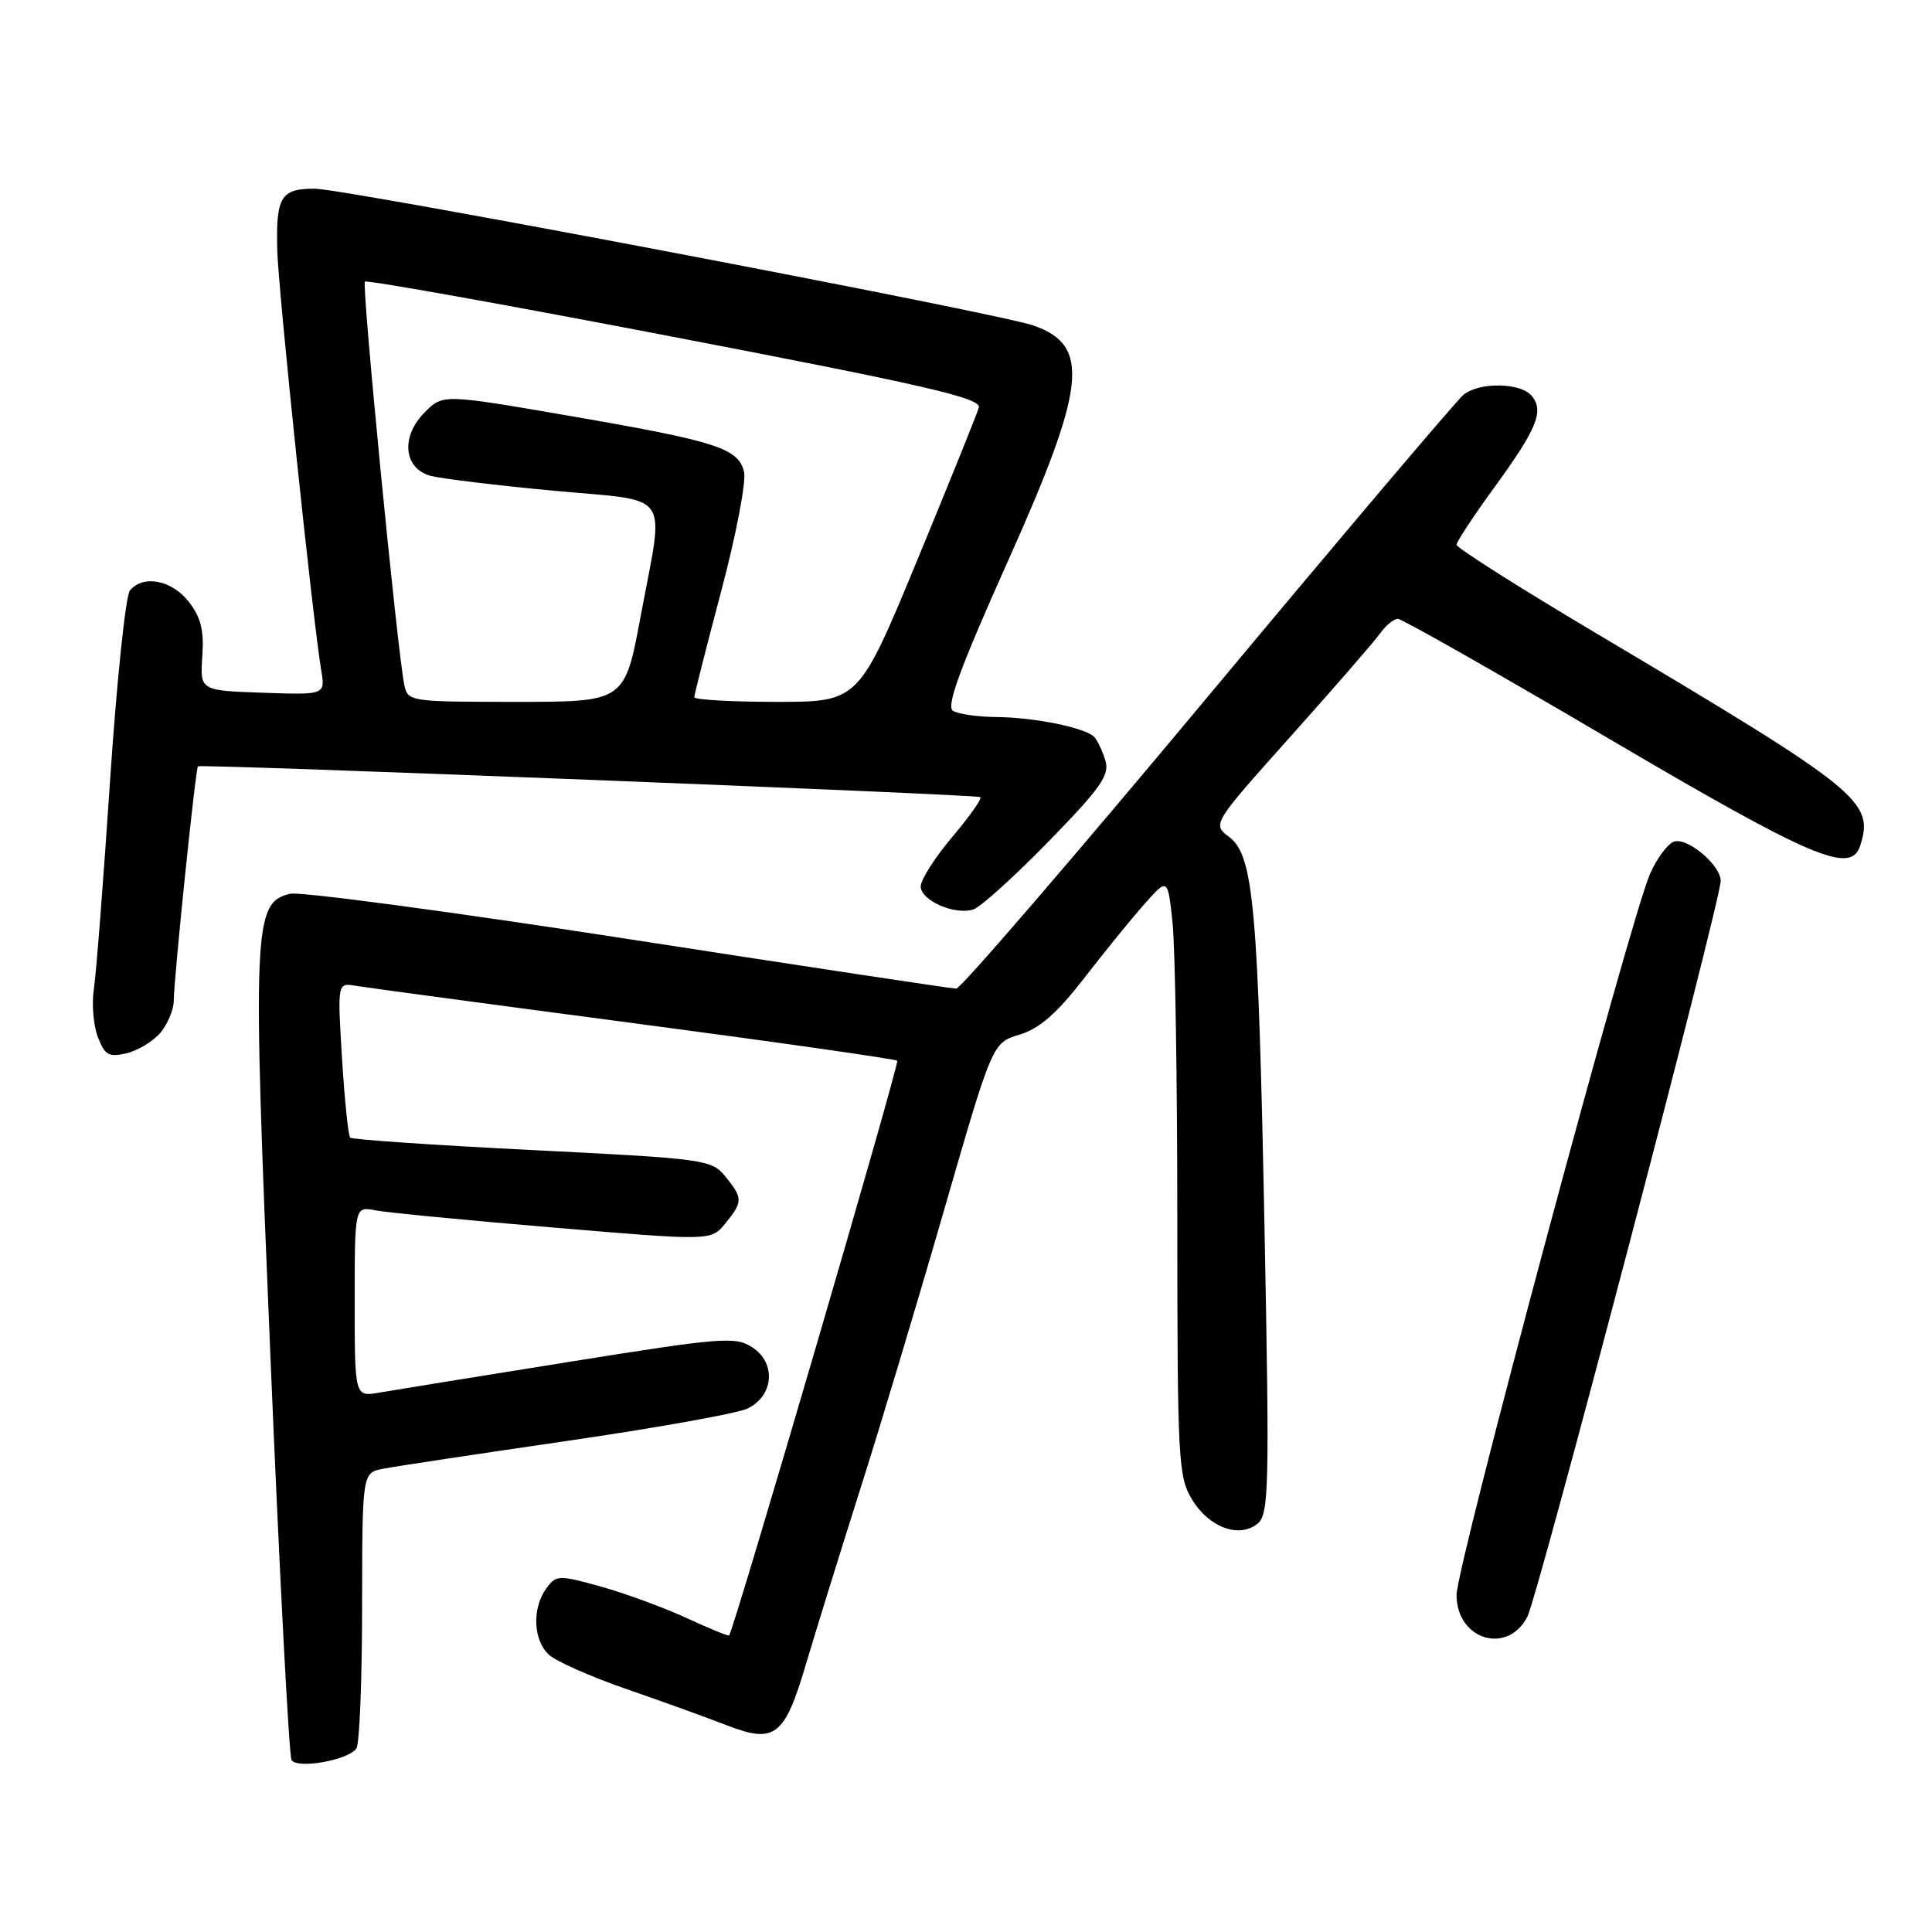 <?xml version="1.0" encoding="UTF-8" standalone="no"?>
<!DOCTYPE svg PUBLIC "-//W3C//DTD SVG 1.1//EN" "http://www.w3.org/Graphics/SVG/1.1/DTD/svg11.dtd" >
<svg xmlns="http://www.w3.org/2000/svg" xmlns:xlink="http://www.w3.org/1999/xlink" version="1.1" viewBox="0 0 256 256">
 <g >
 <path fill="currentColor"
d=" M 47.23 231.66 C 47.64 231.02 47.98 222.55 47.98 212.83 C 48.00 195.16 48.00 195.16 50.75 194.62 C 52.26 194.32 63.17 192.67 75.00 190.95 C 86.83 189.23 97.62 187.30 99.00 186.66 C 102.52 185.01 102.90 180.64 99.70 178.54 C 97.45 177.07 95.72 177.20 75.39 180.46 C 63.35 182.39 52.04 184.22 50.25 184.53 C 47.00 185.09 47.00 185.09 47.00 172.47 C 47.00 159.84 47.00 159.84 49.75 160.38 C 51.26 160.67 61.89 161.70 73.37 162.66 C 94.24 164.42 94.24 164.42 96.12 162.10 C 98.45 159.22 98.45 158.78 96.12 155.90 C 94.29 153.65 93.45 153.53 70.55 152.39 C 57.53 151.74 46.66 151.00 46.40 150.74 C 46.15 150.48 45.66 145.76 45.32 140.24 C 44.71 130.22 44.71 130.22 47.11 130.62 C 48.42 130.84 65.02 133.08 83.99 135.58 C 102.96 138.09 118.66 140.33 118.89 140.55 C 119.22 140.89 97.24 216.02 96.61 216.71 C 96.50 216.82 93.97 215.78 90.98 214.40 C 87.99 213.02 82.90 211.15 79.66 210.24 C 74.00 208.67 73.70 208.68 72.38 210.49 C 70.47 213.11 70.65 217.38 72.76 219.28 C 73.72 220.15 78.33 222.19 83.01 223.81 C 87.68 225.42 93.65 227.58 96.28 228.60 C 102.70 231.09 103.96 230.11 106.83 220.39 C 108.12 216.05 111.31 205.75 113.93 197.50 C 116.56 189.25 121.58 172.53 125.10 160.33 C 131.50 138.17 131.50 138.17 135.10 137.09 C 137.71 136.31 140.03 134.29 143.54 129.76 C 146.20 126.31 149.81 121.87 151.56 119.89 C 154.74 116.28 154.74 116.28 155.37 122.29 C 155.72 125.59 156.00 143.41 156.00 161.90 C 156.01 193.54 156.12 195.69 157.97 198.72 C 160.24 202.43 164.23 203.88 166.66 201.87 C 168.13 200.65 168.22 197.04 167.57 163.51 C 166.73 120.21 166.12 113.36 162.88 110.91 C 160.62 109.20 160.62 109.20 171.06 97.53 C 176.80 91.11 182.12 84.99 182.87 83.93 C 183.63 82.87 184.68 82.00 185.22 82.00 C 185.76 82.00 198.11 89.01 212.68 97.58 C 240.23 113.79 245.25 115.93 246.49 112.04 C 248.35 106.19 246.55 104.74 211.75 84.06 C 201.44 77.94 193.00 72.59 193.00 72.19 C 193.00 71.79 195.23 68.40 197.95 64.66 C 203.67 56.82 204.63 54.47 202.96 52.45 C 201.50 50.70 196.10 50.60 193.95 52.28 C 193.10 52.95 177.86 70.94 160.09 92.25 C 142.32 113.56 127.30 131.00 126.71 131.00 C 126.13 131.00 106.55 128.04 83.20 124.42 C 59.85 120.81 39.69 118.11 38.41 118.43 C 33.55 119.65 33.43 122.59 35.83 179.72 C 37.04 208.61 38.30 232.68 38.63 233.21 C 39.39 234.45 46.25 233.21 47.23 231.66 Z  M 202.38 214.23 C 203.80 211.49 228.00 119.38 228.00 116.72 C 228.00 114.61 223.51 110.87 221.78 111.53 C 220.94 111.85 219.52 113.78 218.63 115.81 C 215.97 121.90 193.00 207.50 193.00 211.34 C 193.00 217.27 199.74 219.34 202.38 214.23 Z  M 21.25 136.85 C 22.21 135.71 23.01 133.82 23.02 132.64 C 23.05 129.52 25.92 101.73 26.23 101.54 C 26.77 101.22 129.51 105.27 129.91 105.62 C 130.14 105.82 128.45 108.21 126.16 110.92 C 123.87 113.64 122.00 116.58 122.00 117.45 C 122.00 119.32 126.50 121.29 128.97 120.51 C 129.91 120.21 134.39 116.17 138.92 111.52 C 145.84 104.43 147.05 102.71 146.47 100.79 C 146.09 99.53 145.43 98.13 145.01 97.67 C 143.87 96.44 137.11 95.05 132.00 95.01 C 129.53 94.99 126.94 94.61 126.26 94.18 C 125.35 93.60 127.25 88.42 133.51 74.45 C 143.95 51.16 144.53 45.78 136.94 43.13 C 132.12 41.45 45.68 25.00 41.67 25.00 C 37.20 25.00 36.55 26.09 36.74 33.22 C 36.90 38.71 41.42 81.95 42.56 88.79 C 43.11 92.08 43.11 92.08 34.80 91.79 C 26.50 91.50 26.50 91.50 26.81 86.96 C 27.05 83.52 26.61 81.77 24.99 79.71 C 22.73 76.84 18.96 76.13 17.21 78.25 C 16.65 78.94 15.46 90.30 14.58 103.50 C 13.70 116.70 12.74 129.10 12.44 131.04 C 12.14 132.99 12.37 135.85 12.96 137.40 C 13.88 139.81 14.42 140.12 16.77 139.56 C 18.27 139.21 20.29 137.98 21.25 136.85 Z  M 53.57 90.75 C 52.66 86.38 47.91 37.76 48.35 37.32 C 48.60 37.07 67.09 40.38 89.45 44.68 C 122.78 51.08 130.03 52.76 129.70 54.00 C 129.47 54.82 125.79 63.94 121.53 74.25 C 113.77 93.00 113.77 93.00 102.88 93.00 C 96.90 93.00 92.00 92.72 92.00 92.38 C 92.00 92.04 93.61 85.69 95.58 78.27 C 97.55 70.85 98.90 63.76 98.59 62.51 C 97.81 59.39 94.97 58.47 75.60 55.13 C 58.70 52.21 58.70 52.21 56.29 54.62 C 53.06 57.85 53.47 62.09 57.09 63.06 C 58.52 63.43 65.83 64.32 73.34 65.02 C 89.27 66.51 88.04 64.74 84.89 81.66 C 82.77 93.00 82.77 93.00 68.41 93.00 C 54.31 93.00 54.03 92.96 53.57 90.75 Z "/>
</g>
</svg>